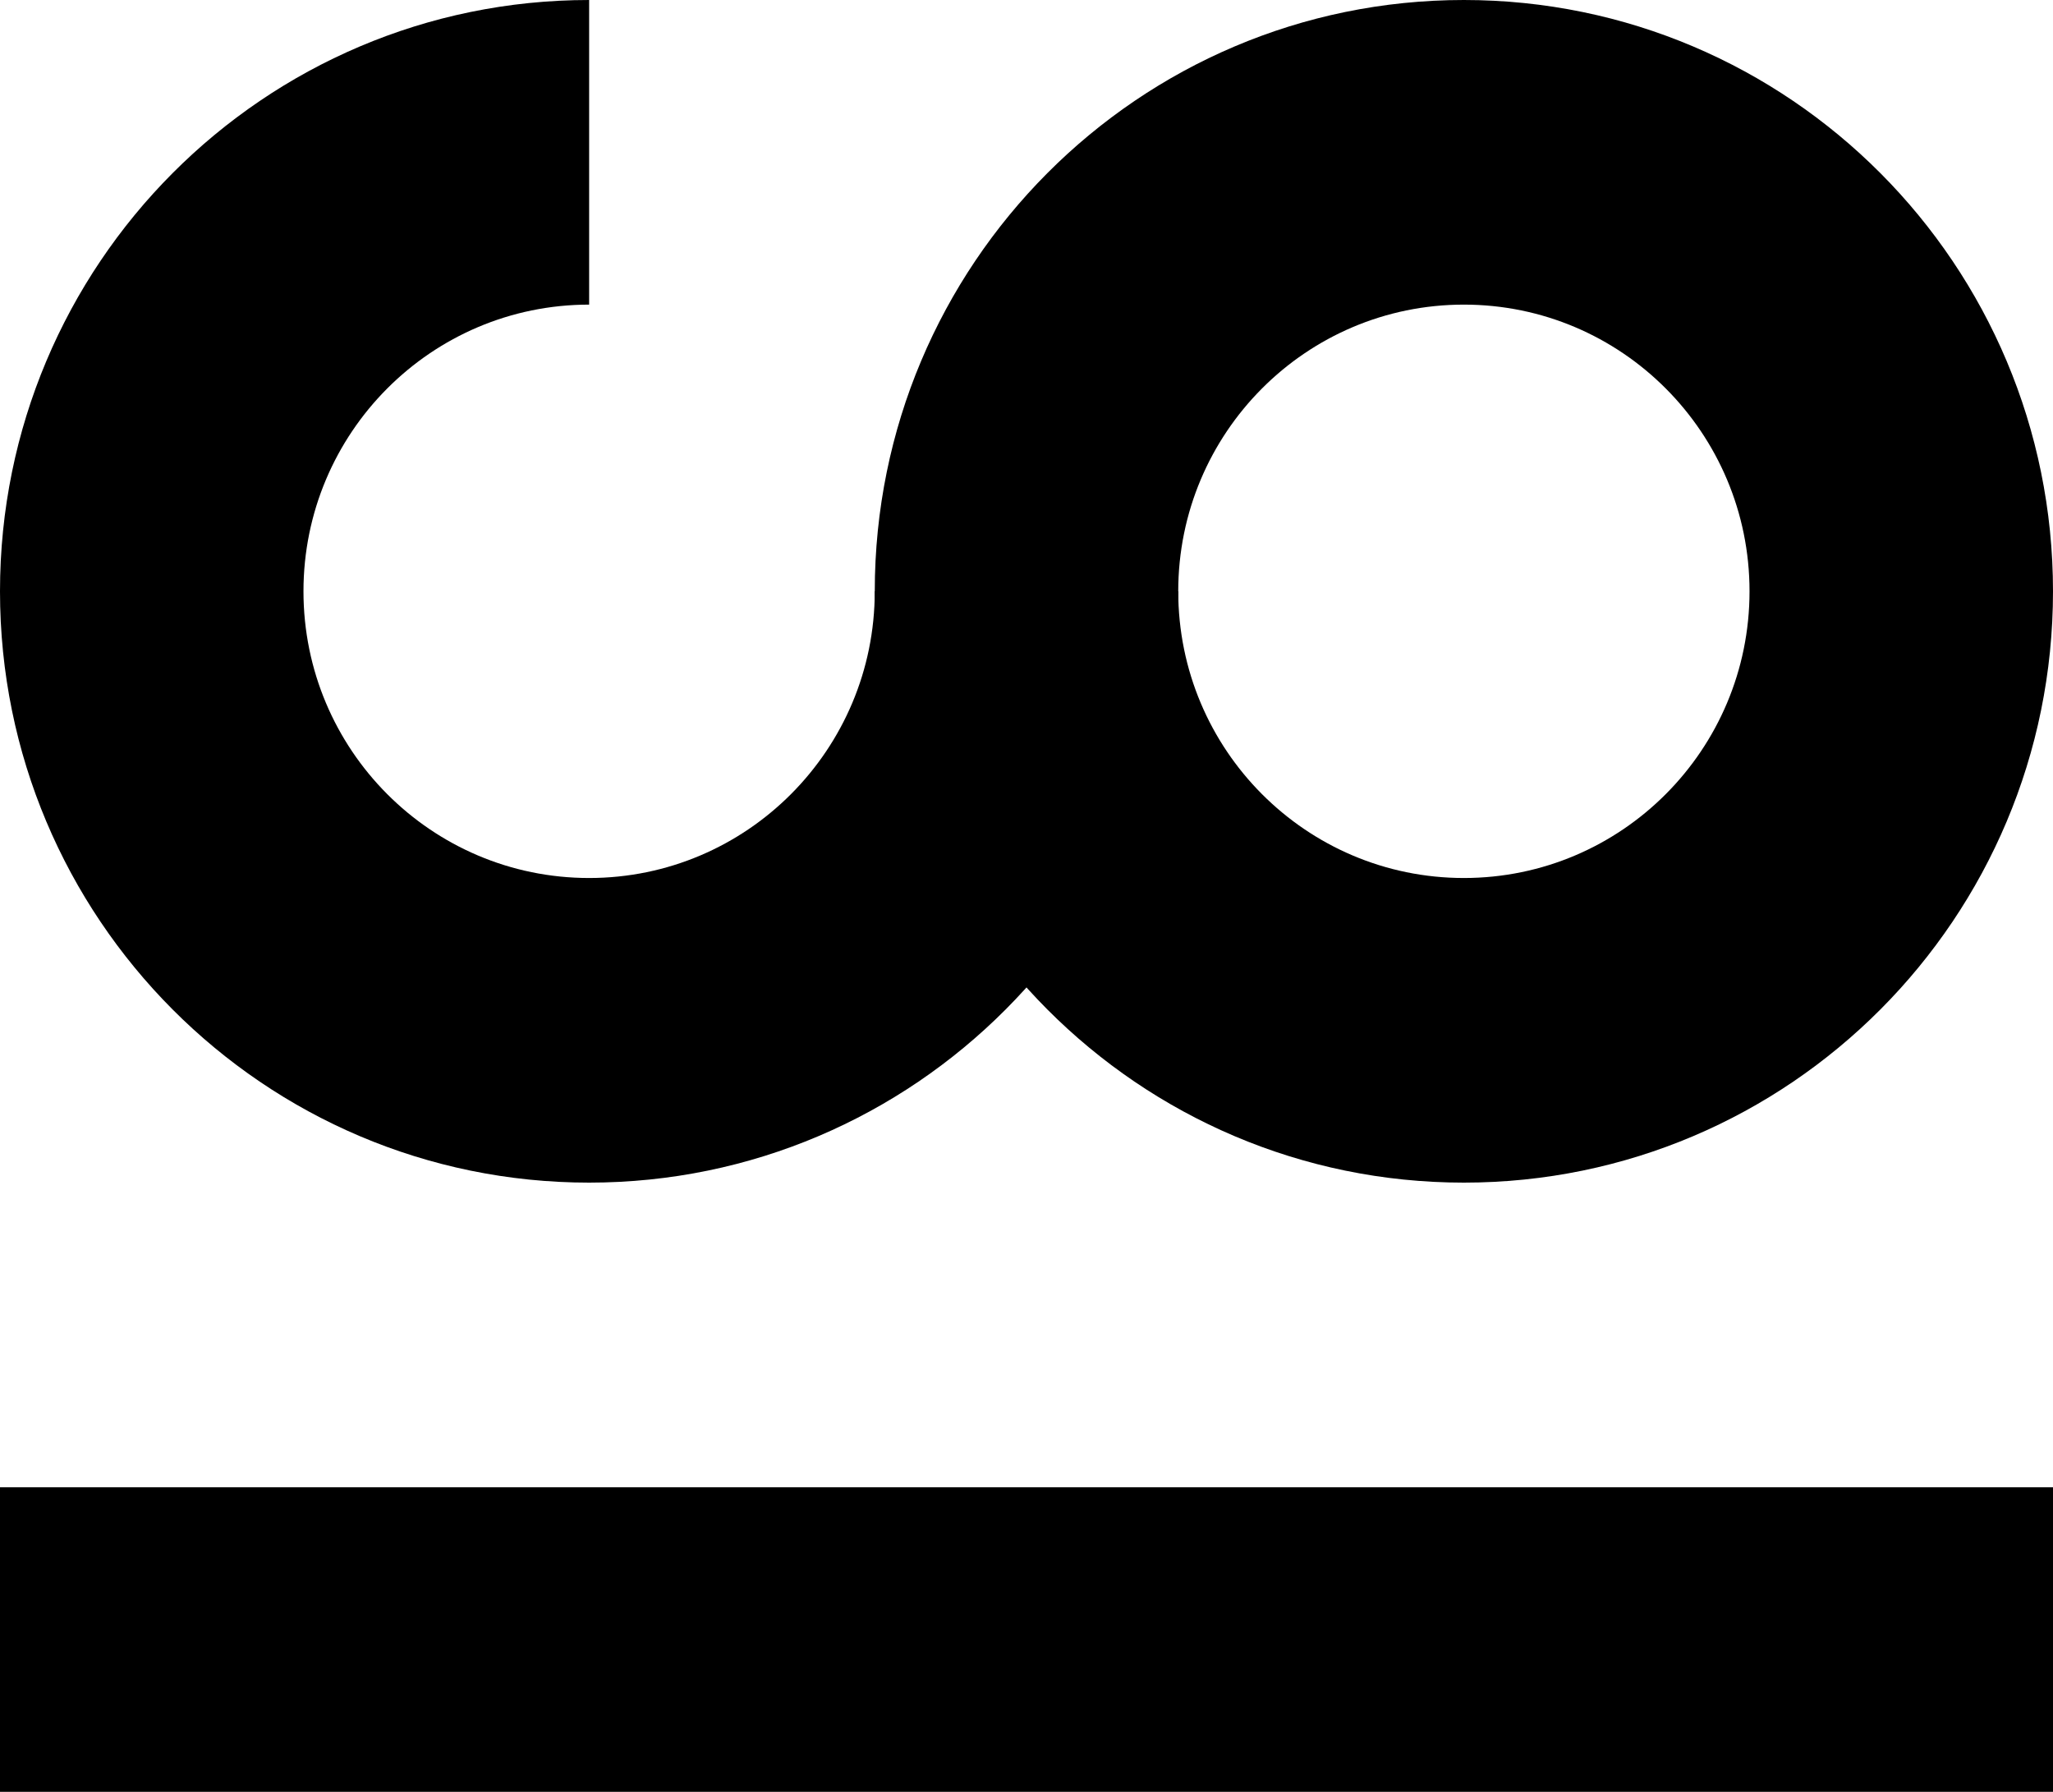 <svg fill="#000" viewBox="0 0 55 48" width="55" height="48" xmlns="http://www.w3.org/2000/svg" aria-hidden="true" focusable="false"><path d="M0 39.84h55V48H0zm31.565-24c0 8.748-7.066 15.84-15.782 15.84C7.066 31.68 0 24.588 0 15.84 0 7.092 7.066 0 15.783 0v8.16c-4.227 0-7.653 3.438-7.653 7.68 0 4.242 3.426 7.68 7.653 7.68 4.225 0 7.651-3.438 7.652-7.679l8.13-.001Z"/><path d="M39.217 0C47.934 0 55 7.092 55 15.84c0 8.748-7.066 15.84-15.783 15.84-8.716 0-15.782-7.092-15.782-15.84C23.435 7.092 30.5 0 39.217 0Zm0 8.16c-4.226 0-7.652 3.438-7.652 7.68 0 4.242 3.426 7.68 7.652 7.68 4.227 0 7.653-3.438 7.653-7.68 0-4.242-3.426-7.68-7.653-7.68Z"/></svg>
